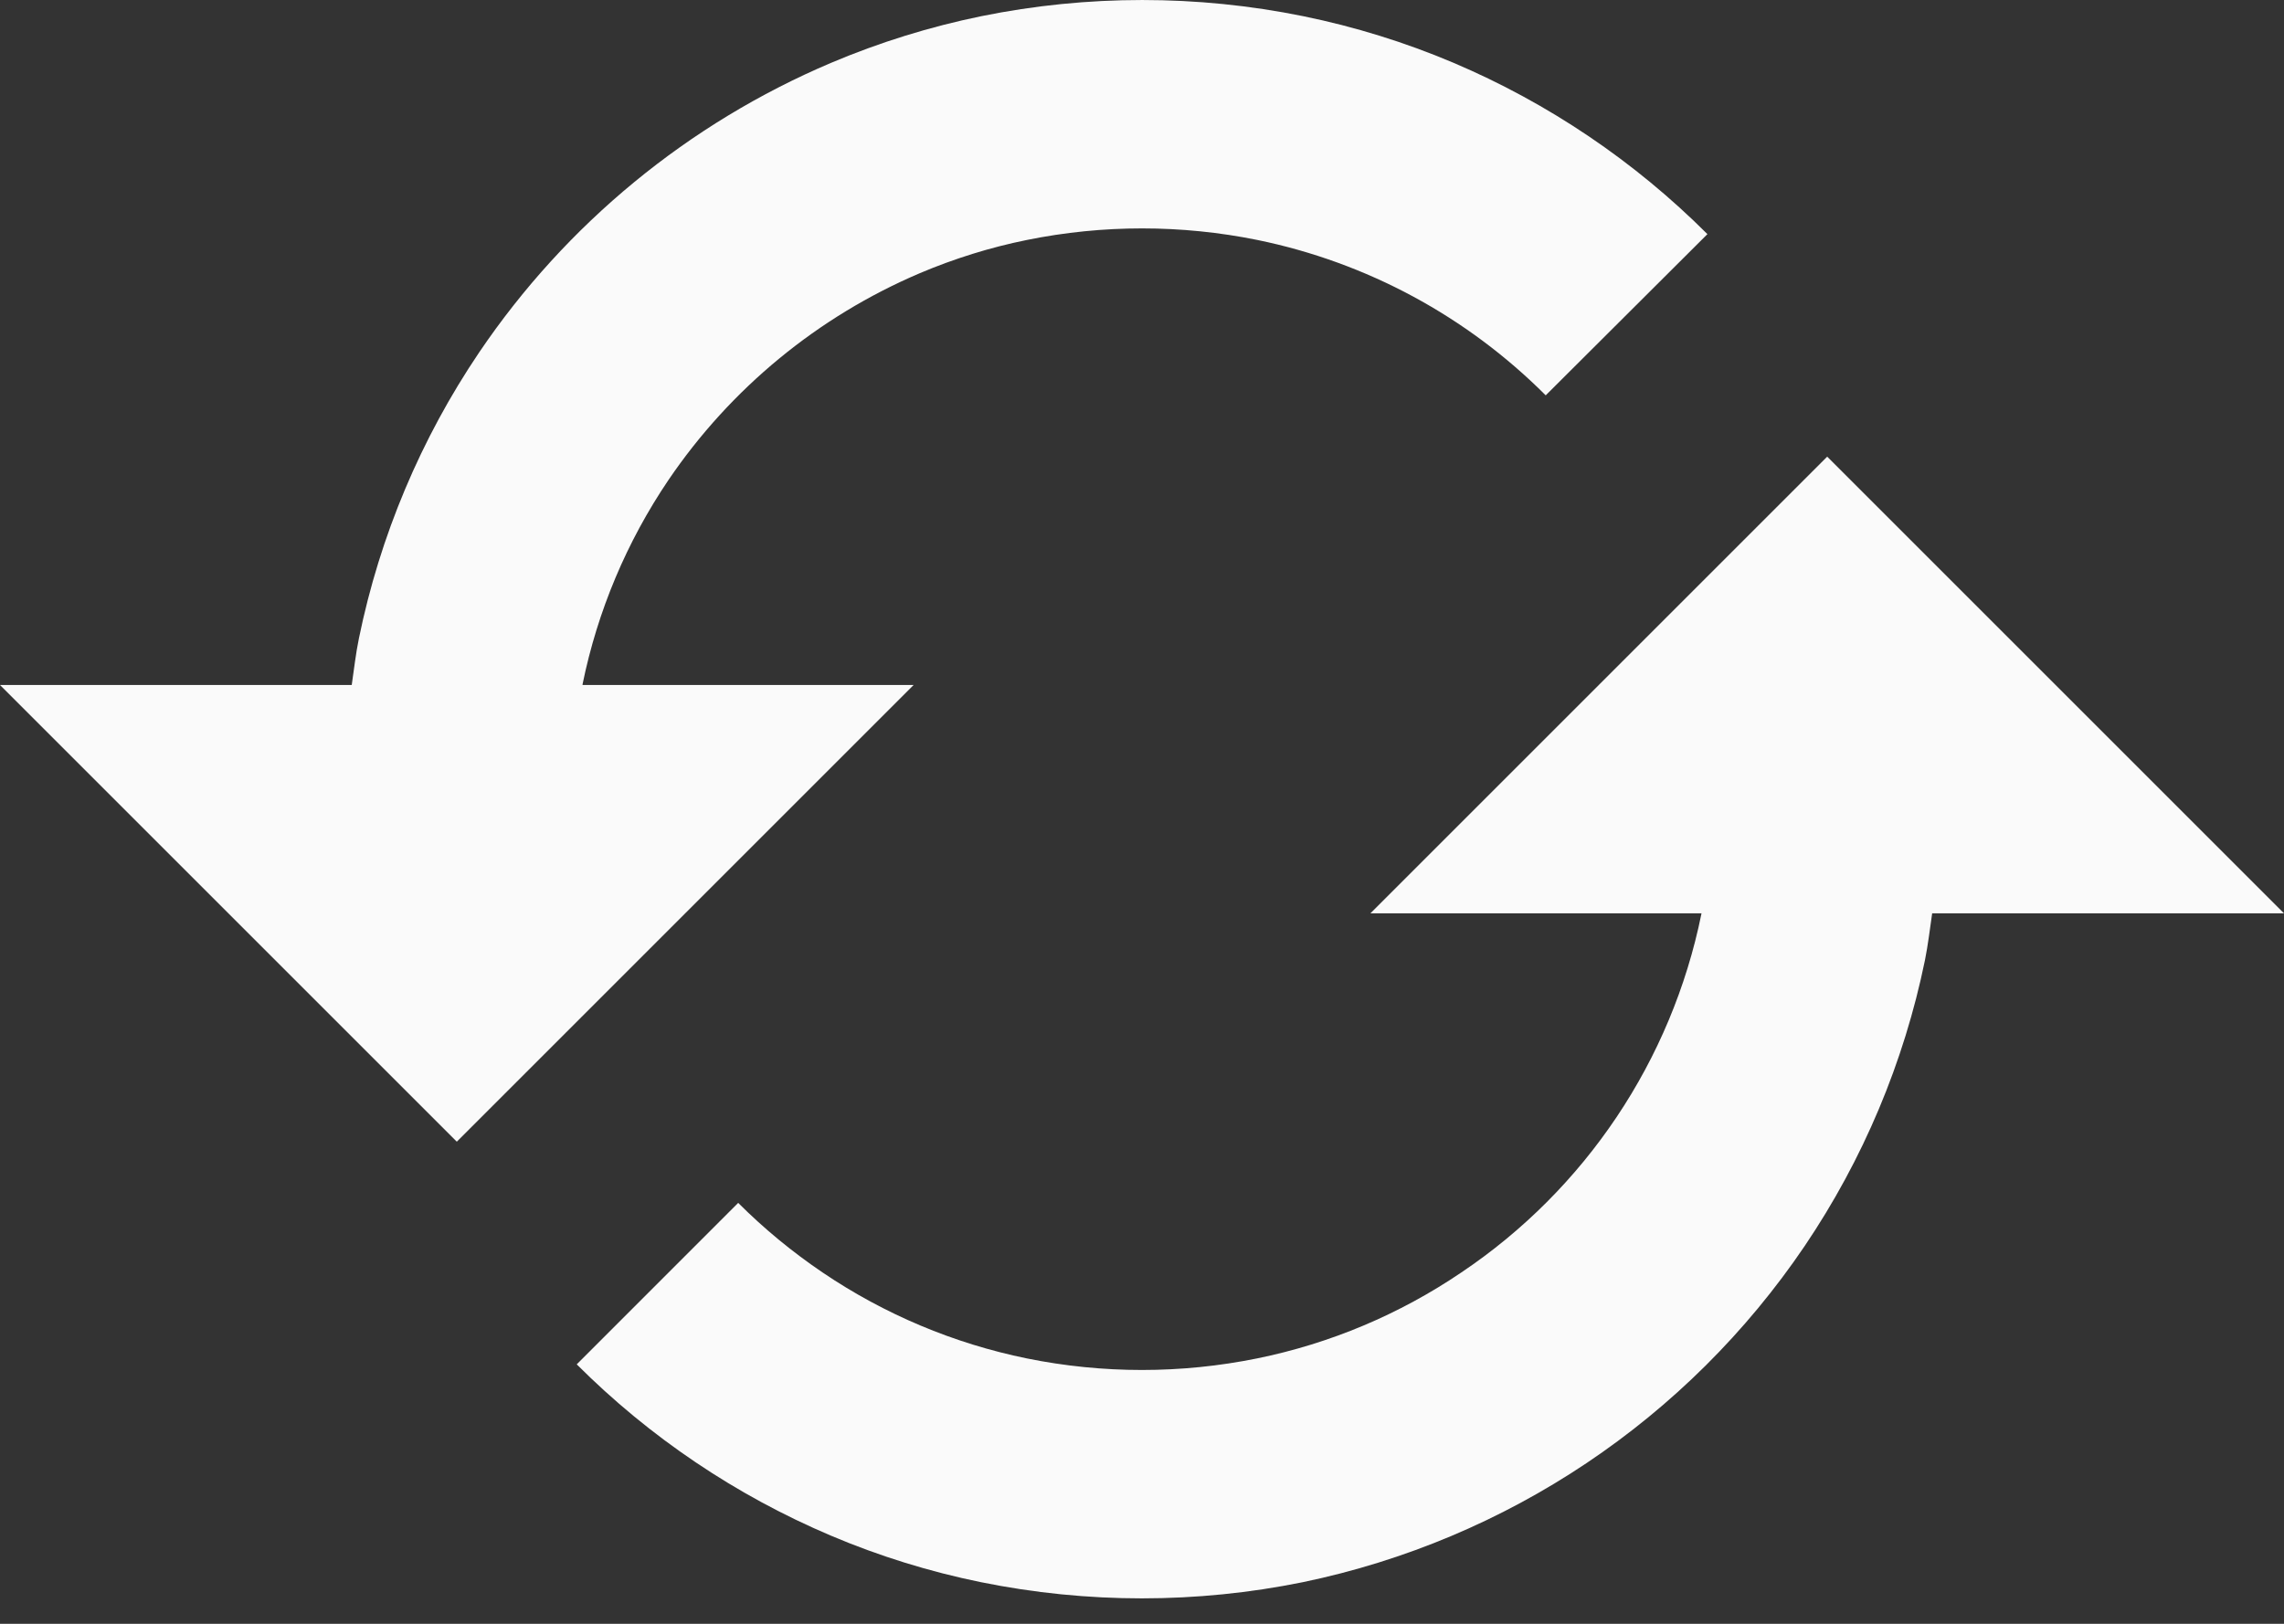 <svg width="45" height="32" viewBox="0 0 45 32" fill="none" xmlns="http://www.w3.org/2000/svg">
<rect x="0" y="0" width="45" height="32" fill="#333333" stroke="none"/>
<path d="M18 13.499H11.477L11.479 13.479C11.773 12.041 12.348 10.674 13.171 9.458C14.396 7.654 16.115 6.239 18.122 5.384C18.801 5.096 19.51 4.875 20.232 4.729C21.73 4.425 23.274 4.425 24.773 4.729C26.926 5.17 28.901 6.235 30.454 7.791L33.64 4.614C32.204 3.178 30.505 2.031 28.636 1.237C27.683 0.833 26.691 0.526 25.677 0.319C23.584 -0.106 21.427 -0.106 19.334 0.319C18.319 0.527 17.327 0.835 16.373 1.239C13.562 2.432 11.155 4.412 9.443 6.941C8.291 8.646 7.485 10.561 7.072 12.577C7.009 12.881 6.975 13.191 6.93 13.499H0L9 22.499L18 13.499ZM27 17.999H33.523L33.52 18.017C32.933 20.901 31.233 23.438 28.789 25.078C27.573 25.902 26.207 26.477 24.768 26.77C23.27 27.074 21.727 27.074 20.23 26.77C18.791 26.476 17.425 25.901 16.209 25.078C15.612 24.674 15.054 24.215 14.544 23.705L11.363 26.887C12.799 28.323 14.499 29.469 16.369 30.262C17.323 30.667 18.32 30.975 19.328 31.18C21.42 31.605 23.576 31.605 25.668 31.18C29.701 30.343 33.249 27.966 35.557 24.554C36.708 22.85 37.513 20.936 37.926 18.922C37.987 18.618 38.023 18.308 38.068 17.999H45L36 8.999L27 17.999Z" fill="#FAFAFA"/>
</svg>
